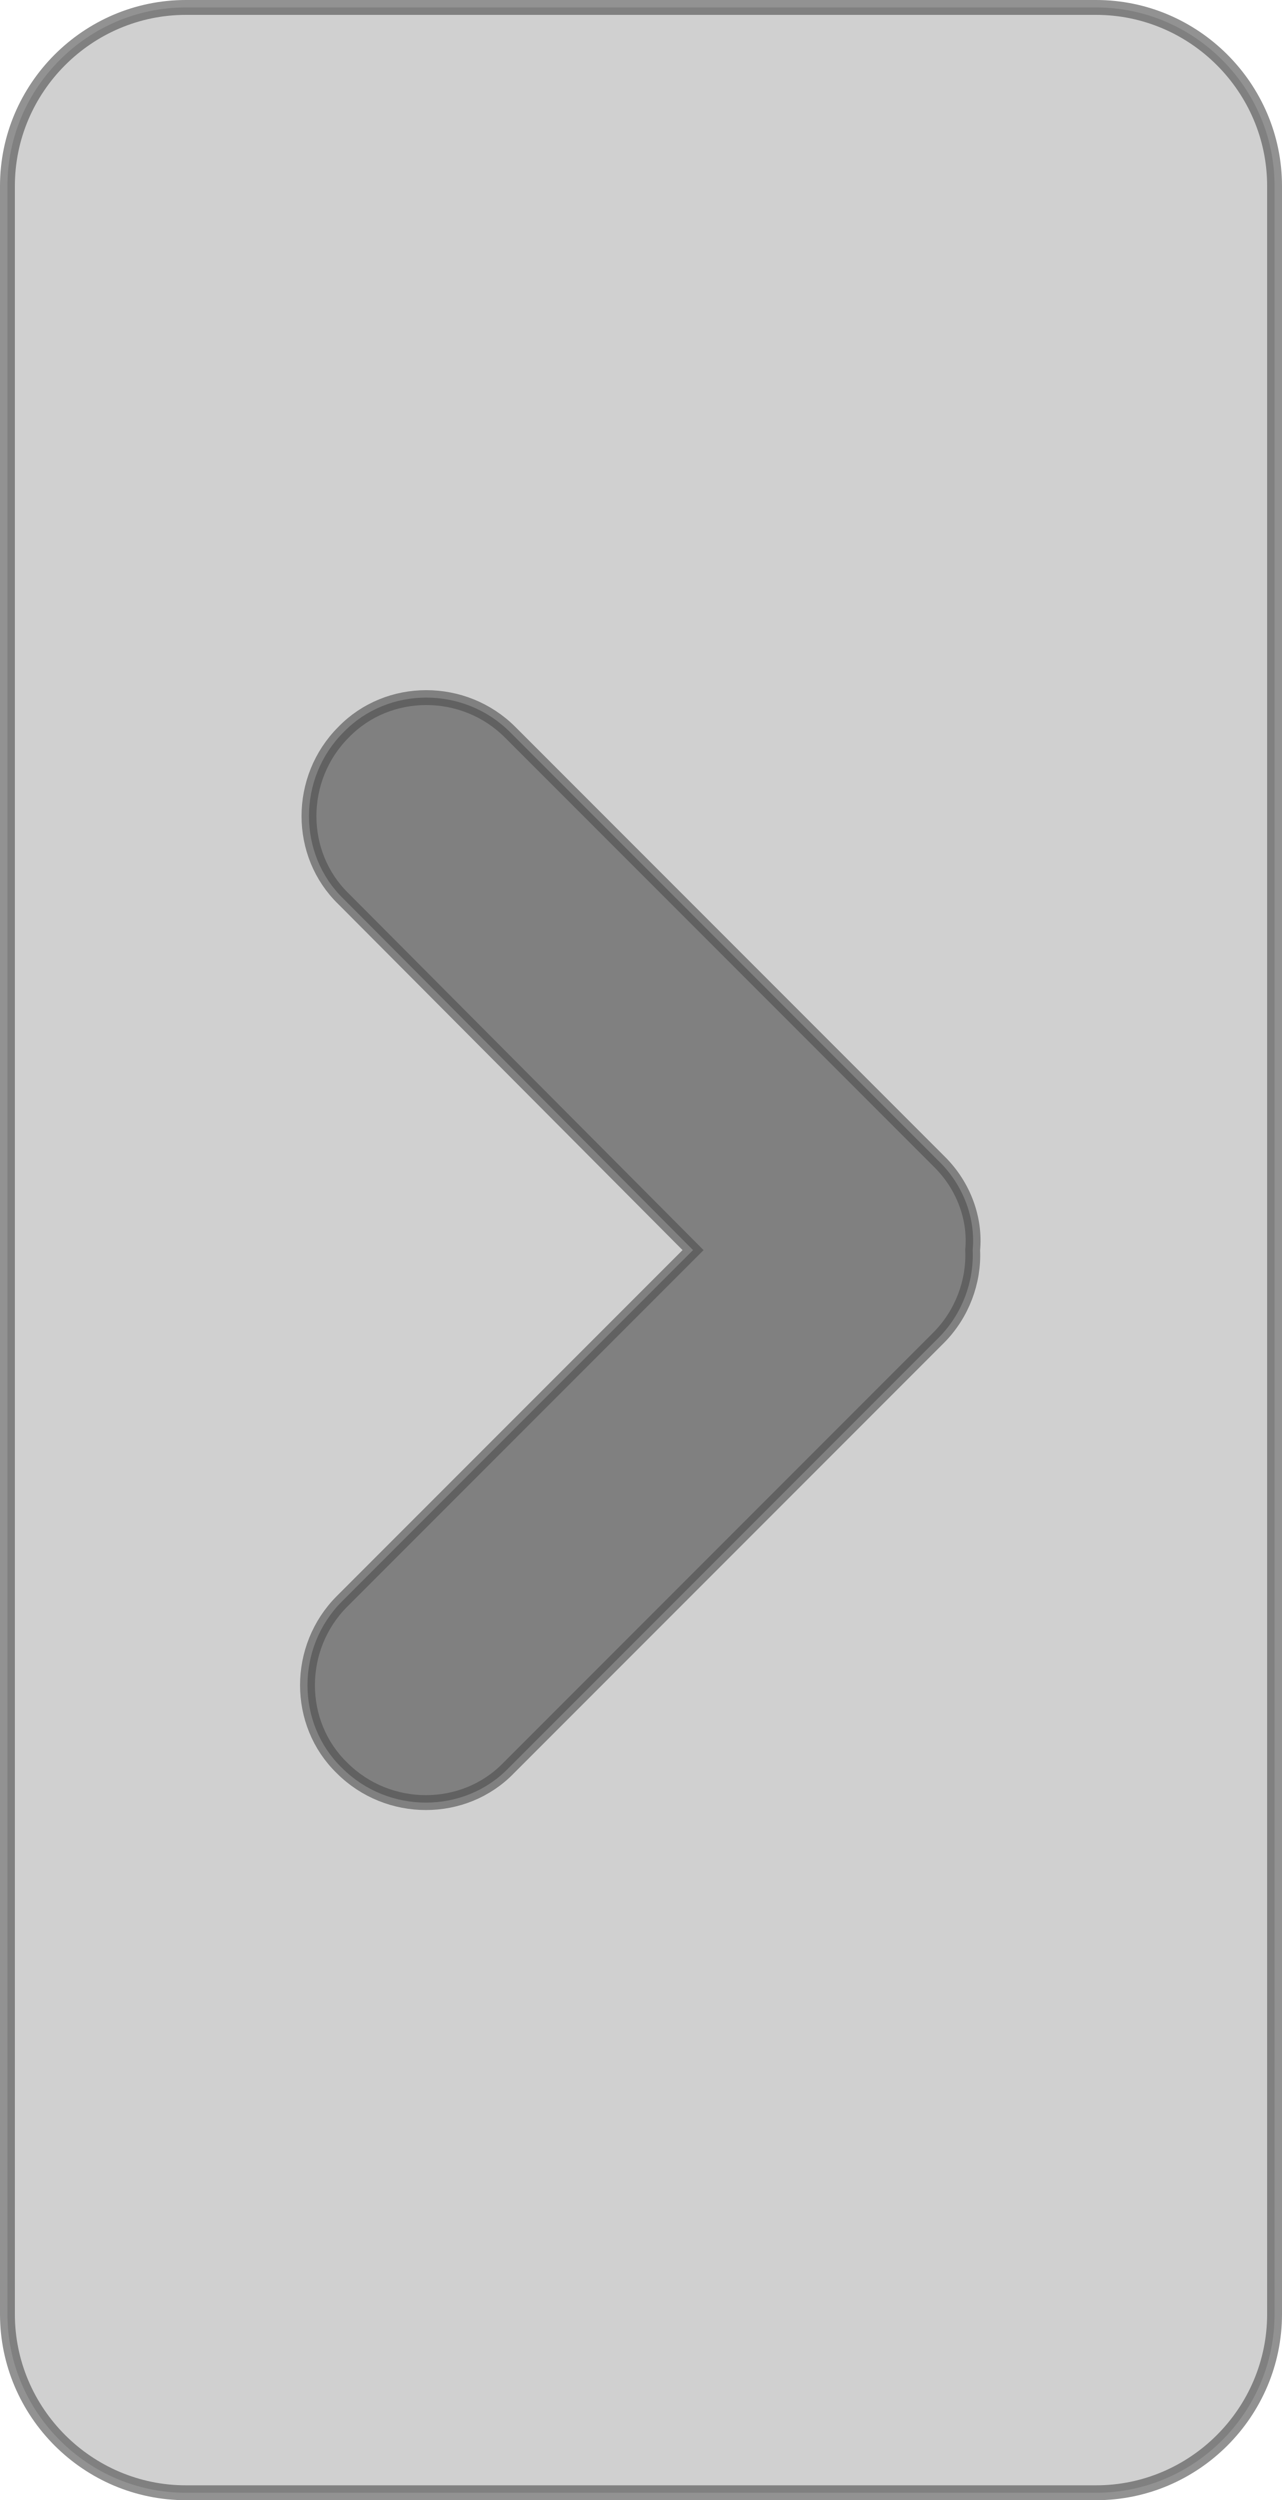 <?xml version="1.0" encoding="utf-8"?>
<!-- Generator: Adobe Illustrator 21.0.2, SVG Export Plug-In . SVG Version: 6.00 Build 0)  -->
<svg version="1.1" id="Layer_1" xmlns="http://www.w3.org/2000/svg" xmlns:xlink="http://www.w3.org/1999/xlink" x="0px" y="0px"
	 viewBox="0 0 86.2 168" style="enable-background:new 0 0 86.2 168;" xml:space="preserve">
<style type="text/css">
	.st0{opacity:0.61;fill:#B3B3B3;stroke:#4D4D4D;stroke-miterlimit:10;}
	.st1{opacity:0.61;fill:#4D4D4D;stroke:#4D4D4D;stroke-miterlimit:10;}
</style>
<path class="st0" d="M73.7,167.5H12.5c-6.6,0-12-5.4-12-12v-143c0-6.6,5.4-12,12-12h61.2c6.6,0,12,5.4,12,12v143
	C85.7,162.1,80.3,167.5,73.7,167.5z"/>
<path class="st1" d="M63.2,78.1L34.3,49.2c-3.1-3.1-8.2-3.1-11.2,0c-3.1,3.1-3.1,8.2,0,11.2L46.6,84L23,107.6
	c-3.1,3.1-3.1,8.2,0,11.2c3.1,3.1,8.2,3.1,11.2,0l28.9-28.9c1.6-1.6,2.4-3.8,2.3-5.9C65.6,81.9,64.8,79.7,63.2,78.1z"/>
</svg>

